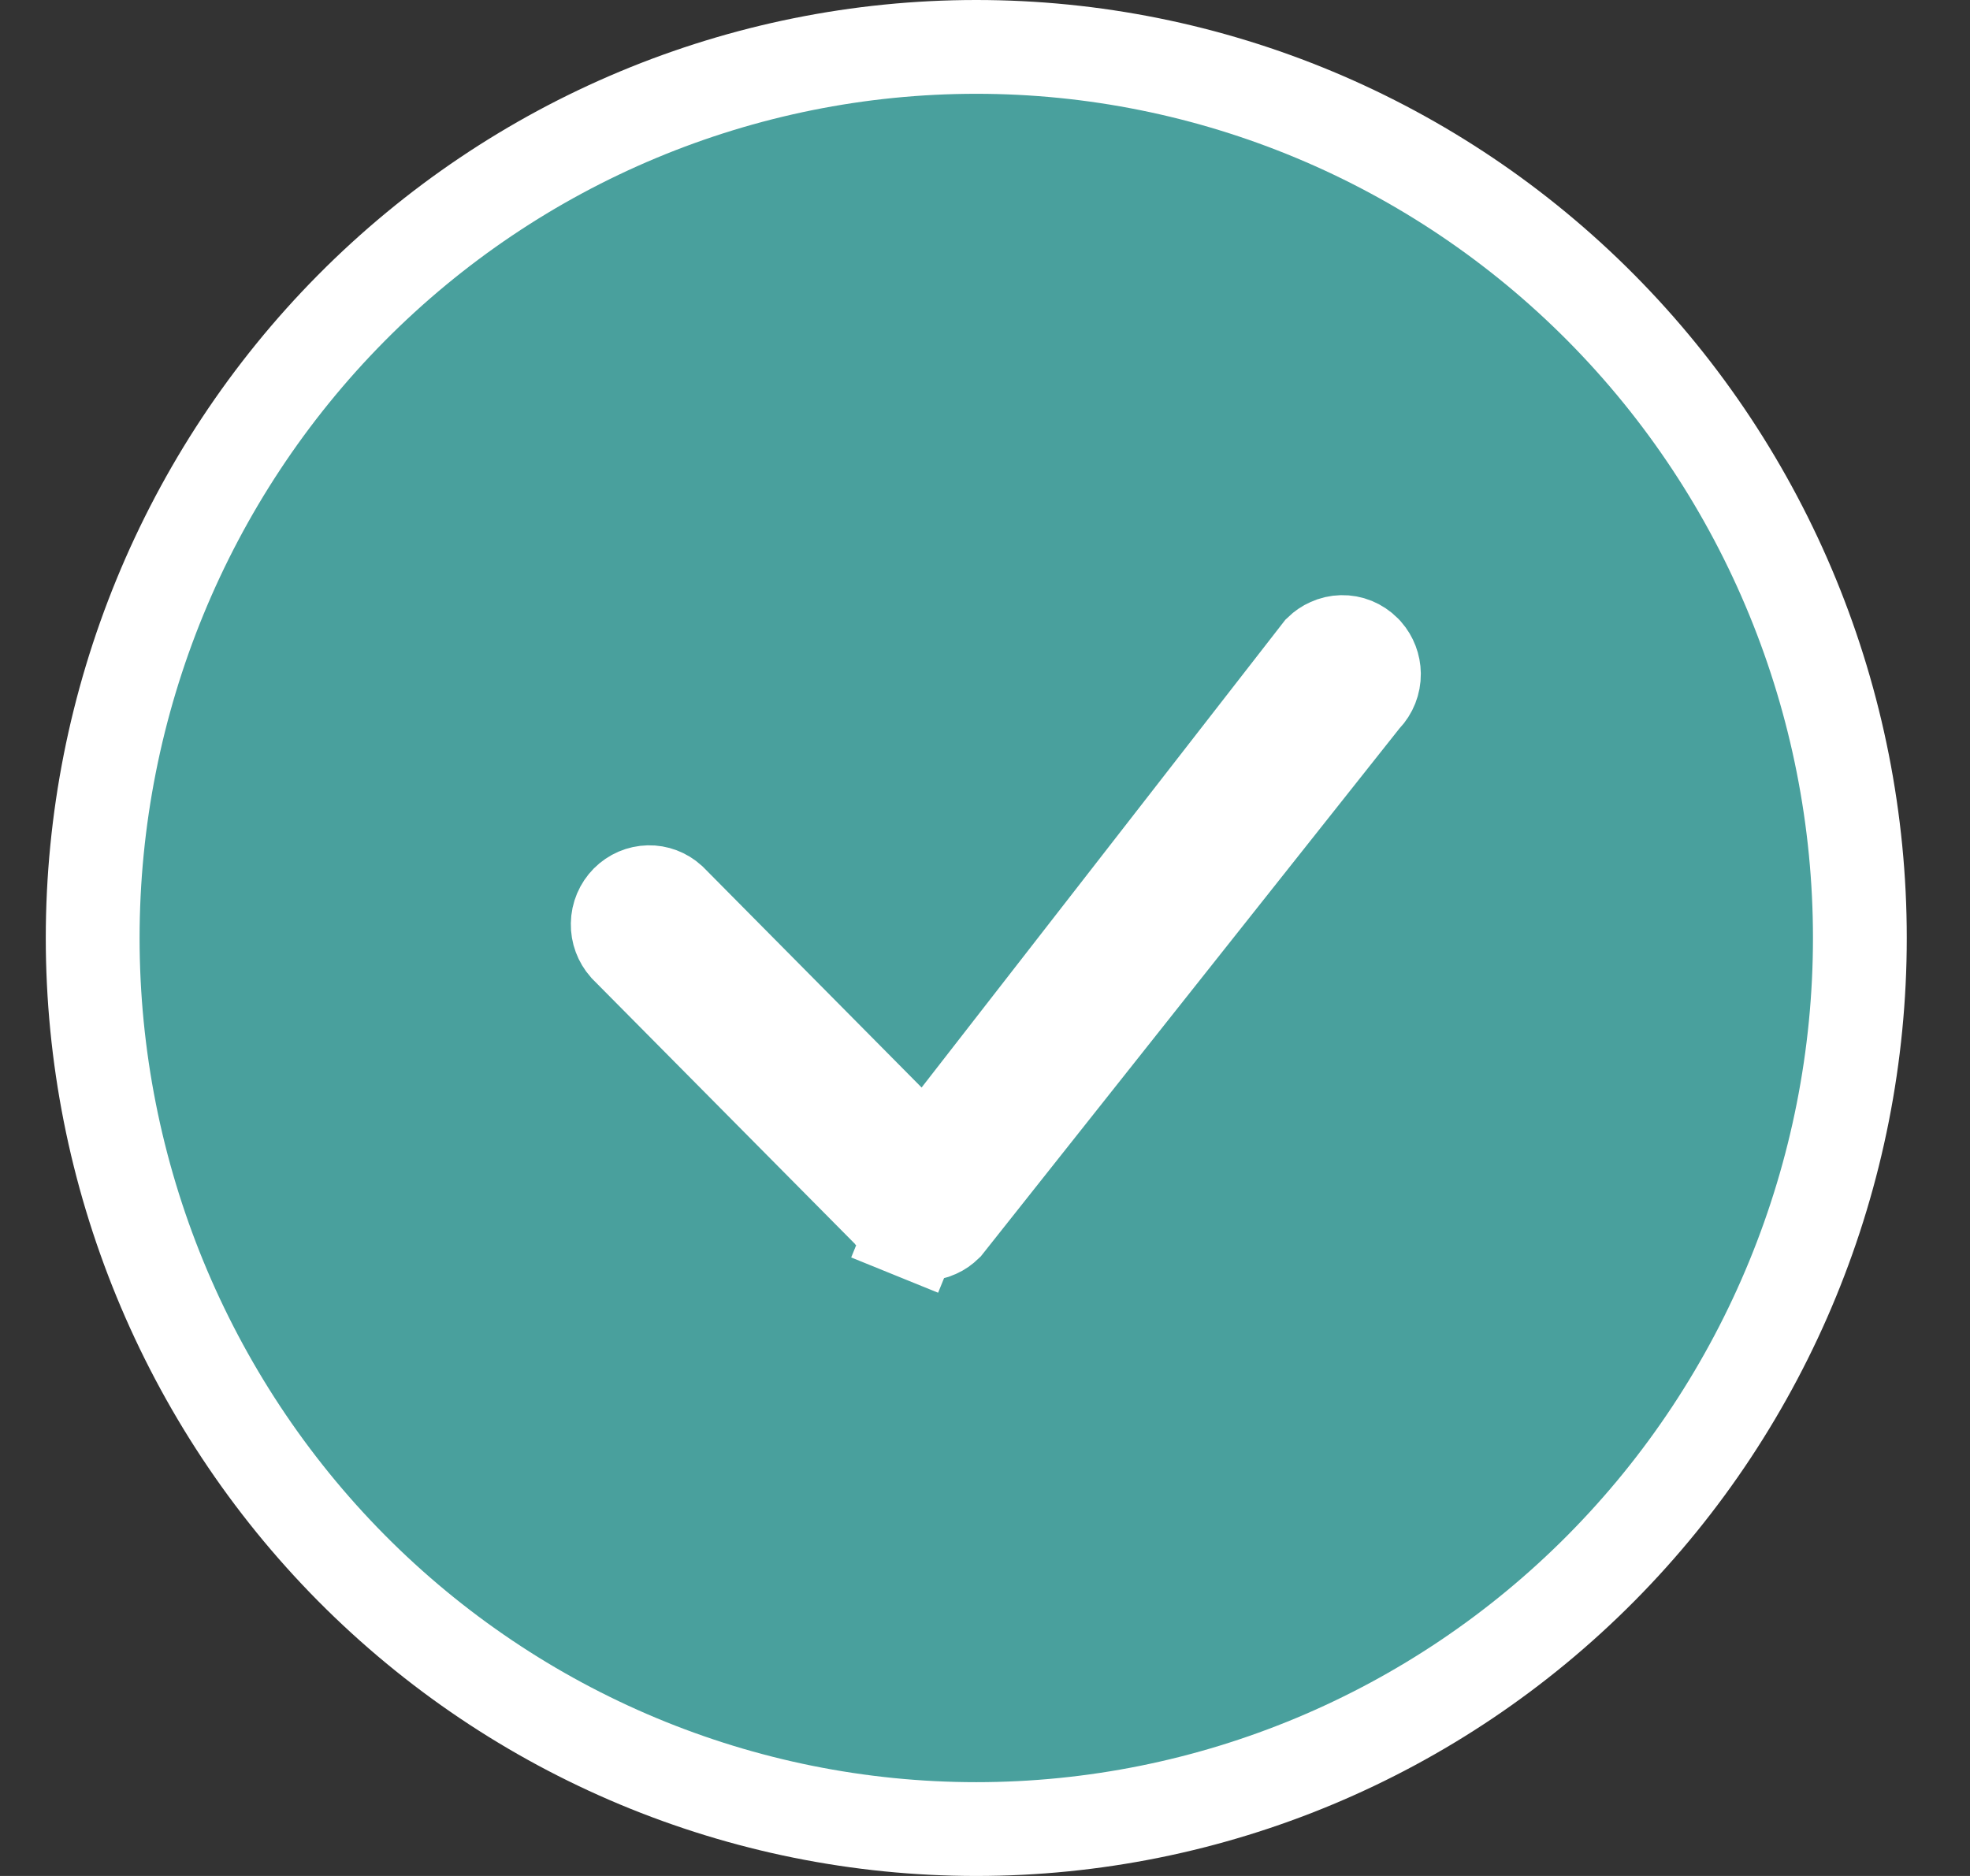 <svg width="21" height="20" viewBox="0 0 21 20" fill="none" xmlns="http://www.w3.org/2000/svg">
<rect x="0" y="0" width="21" height="20" fill="#333333" stroke="none"/>
<ellipse cx="10.407" cy="10" rx="8.919" ry="9" fill="white"/>
<path d="M14.546 6.944L14.561 6.96C14.614 7.021 14.645 7.101 14.646 7.184C14.647 7.276 14.612 7.363 14.55 7.428L14.535 7.444L14.521 7.462L10.084 13.058C10.055 13.086 10.022 13.11 9.985 13.126C9.944 13.145 9.9 13.154 9.856 13.155C9.811 13.156 9.767 13.148 9.725 13.131L9.537 13.594L9.725 13.131C9.684 13.114 9.646 13.089 9.614 13.057C9.614 13.057 9.614 13.057 9.614 13.056L6.672 10.087C6.615 10.022 6.583 9.938 6.585 9.85C6.586 9.759 6.623 9.674 6.685 9.611C6.747 9.549 6.829 9.514 6.915 9.512C6.998 9.51 7.08 9.541 7.143 9.598L9.469 11.946L9.869 12.35L10.219 11.901L14.075 6.942C14.104 6.914 14.137 6.891 14.174 6.875C14.215 6.856 14.259 6.846 14.303 6.845C14.348 6.844 14.392 6.852 14.434 6.869C14.475 6.886 14.513 6.911 14.546 6.944ZM17.069 16.716C18.835 14.934 19.826 12.518 19.826 10C19.826 7.482 18.835 5.066 17.069 3.284C15.303 1.502 12.907 0.5 10.407 0.5C7.908 0.5 5.511 1.502 3.745 3.284C1.98 5.066 0.988 7.482 0.988 10C0.988 12.518 1.98 14.934 3.745 16.716C5.511 18.498 7.908 19.5 10.407 19.5C12.907 19.5 15.303 18.498 17.069 16.716Z" fill="#49A09D" stroke="white"/>
</svg>
